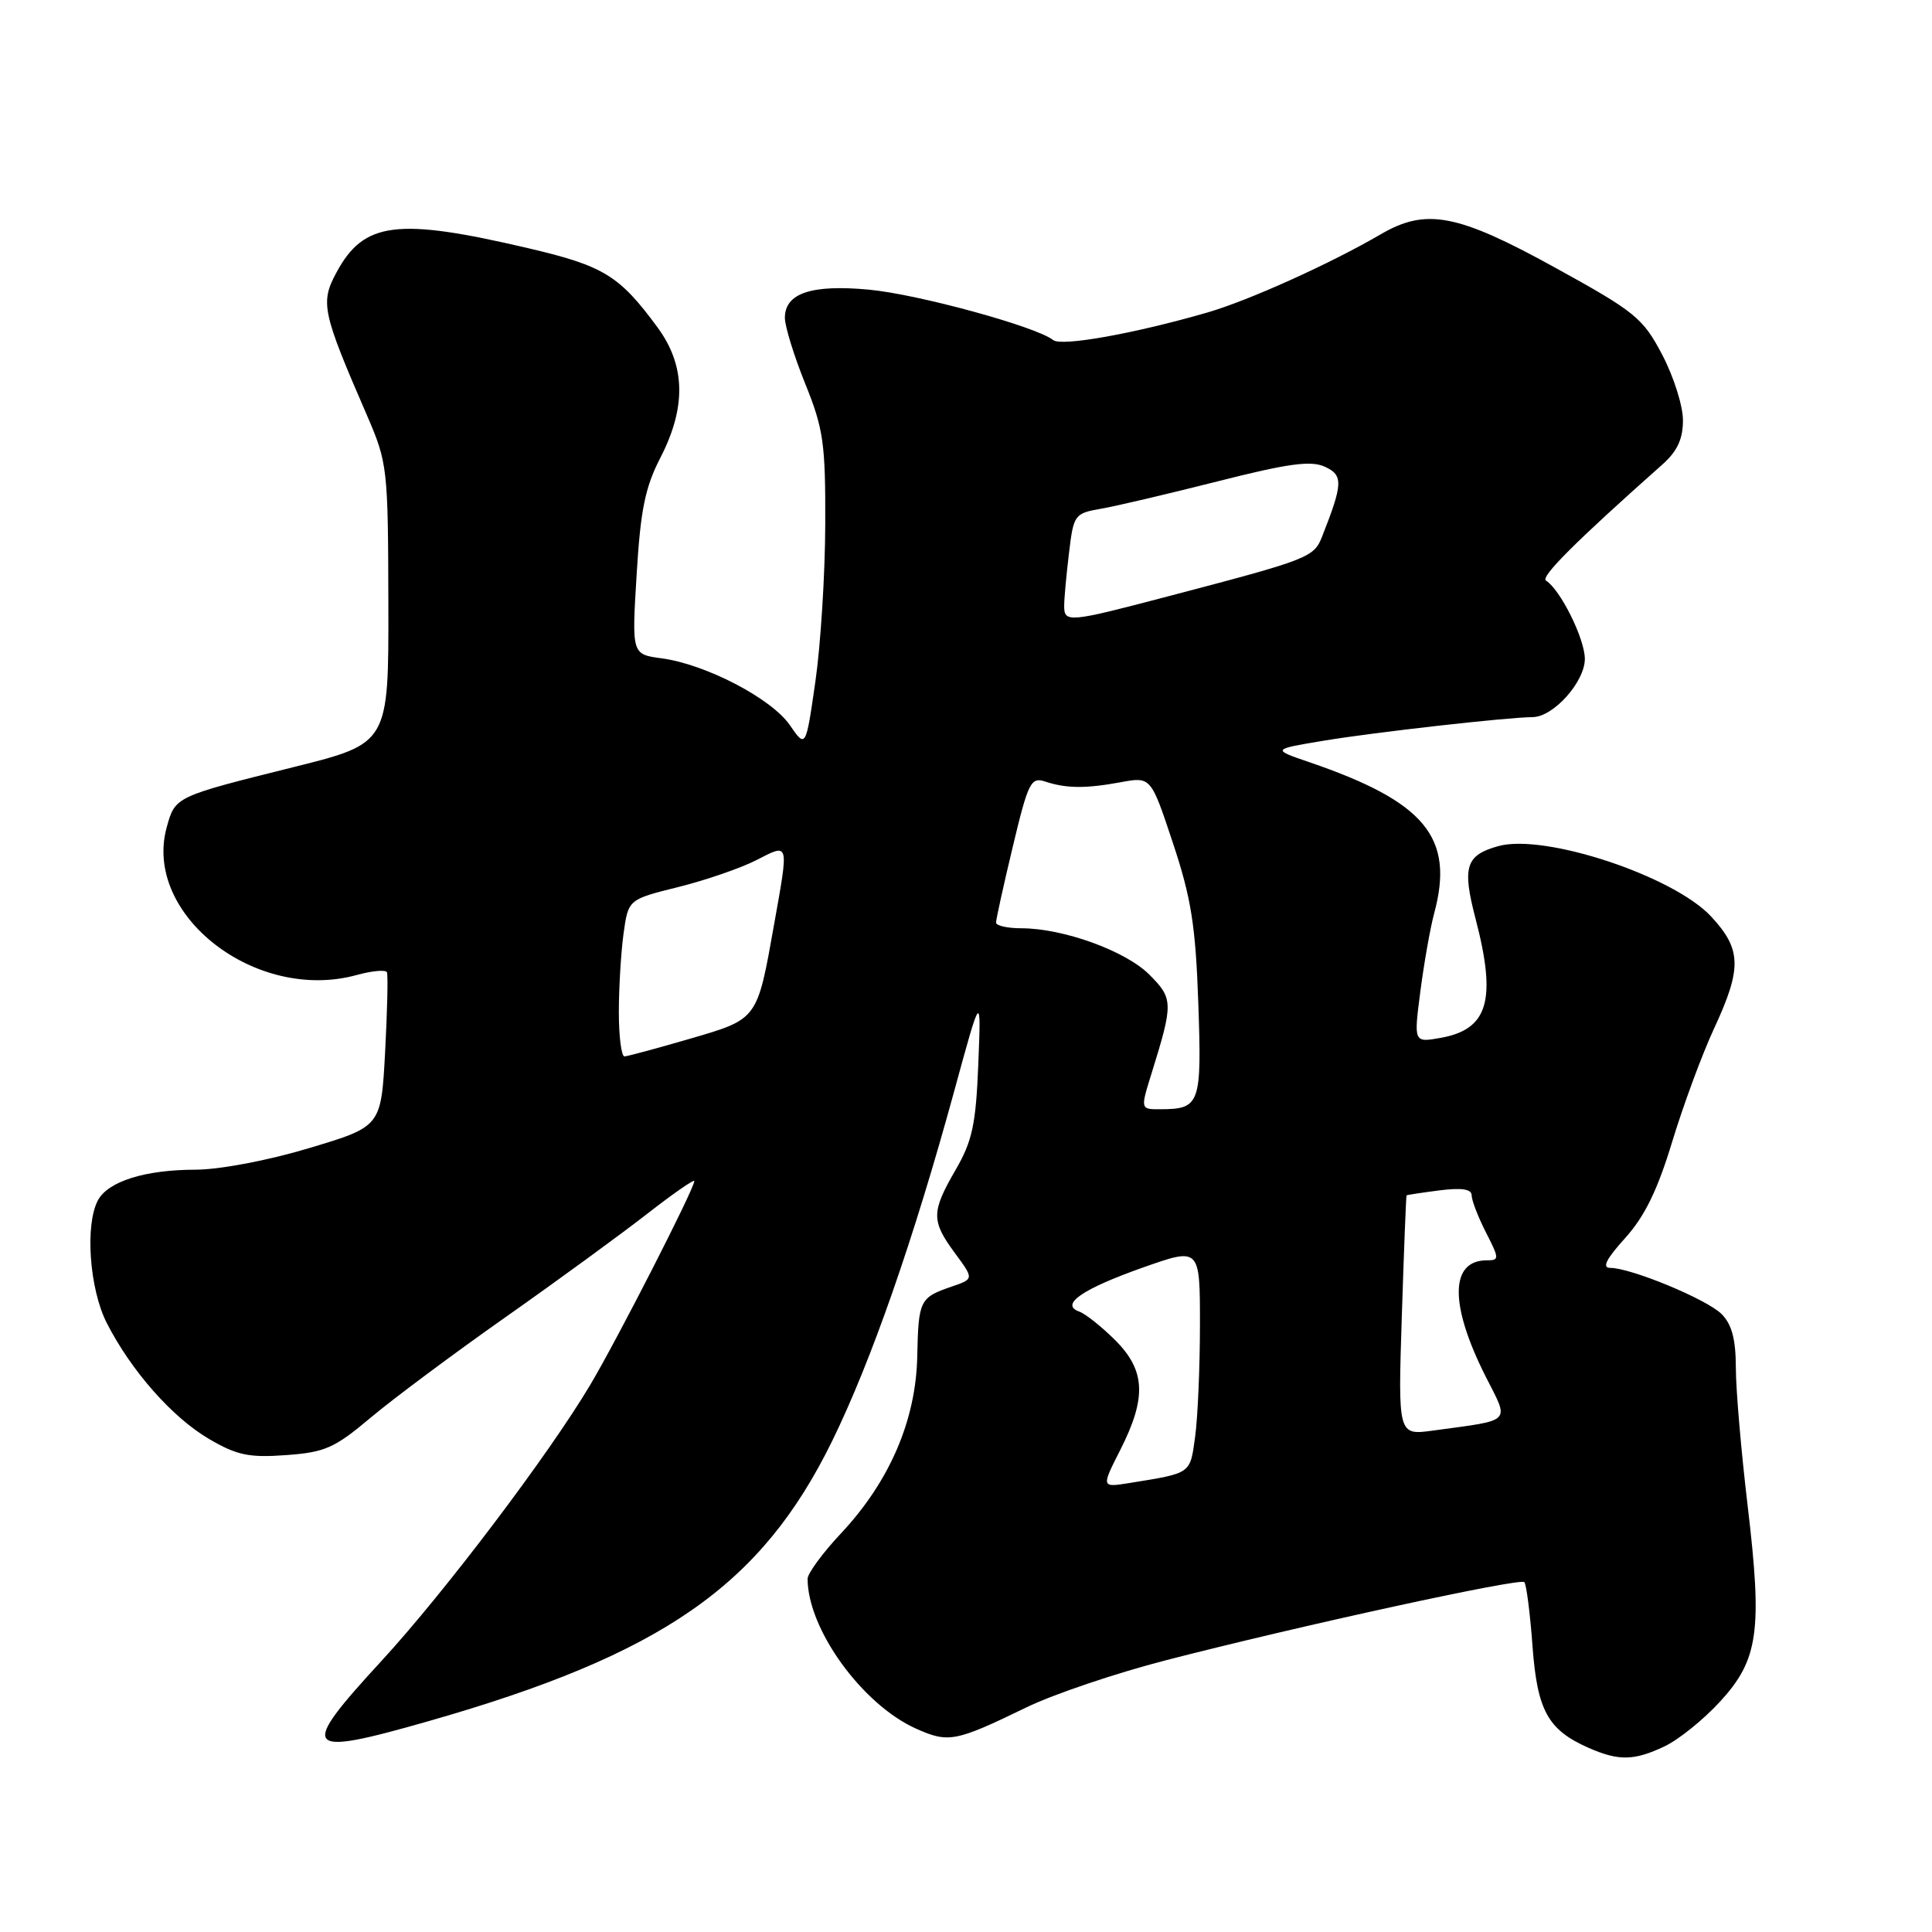 <?xml version="1.0" encoding="UTF-8" standalone="no"?>
<!DOCTYPE svg PUBLIC "-//W3C//DTD SVG 1.1//EN" "http://www.w3.org/Graphics/SVG/1.1/DTD/svg11.dtd" >
<svg xmlns="http://www.w3.org/2000/svg" xmlns:xlink="http://www.w3.org/1999/xlink" version="1.1" viewBox="0 0 256 256">
 <g >
 <path fill="currentColor"
d=" M 220.56 231.40 C 222.41 230.53 225.70 227.88 227.88 225.51 C 233.01 219.94 233.55 216.15 231.57 199.50 C 230.72 192.35 230.01 184.14 230.01 181.25 C 230.00 177.45 229.48 175.48 228.11 174.11 C 226.16 172.16 216.11 168.00 213.35 168.00 C 212.24 168.00 212.84 166.81 215.34 164.05 C 217.93 161.18 219.63 157.70 221.57 151.30 C 223.04 146.46 225.53 139.71 227.12 136.29 C 230.83 128.29 230.77 125.80 226.75 121.46 C 221.77 116.08 204.69 110.42 198.55 112.11 C 194.21 113.31 193.72 114.85 195.52 121.74 C 198.33 132.52 197.20 136.39 190.91 137.52 C 187.32 138.16 187.32 138.16 188.21 131.33 C 188.70 127.57 189.52 122.92 190.04 121.00 C 192.75 110.97 188.84 106.25 173.51 101.00 C 168.50 99.29 168.50 99.29 175.50 98.13 C 182.14 97.03 199.66 95.05 203.10 95.02 C 205.85 94.99 210.00 90.34 210.00 87.30 C 209.99 84.64 206.78 78.16 204.85 76.93 C 204.09 76.44 208.75 71.78 220.25 61.57 C 222.25 59.80 223.00 58.18 223.00 55.68 C 223.00 53.78 221.76 49.87 220.25 47.00 C 217.69 42.13 216.70 41.32 206.00 35.43 C 193.13 28.34 188.97 27.54 182.98 31.03 C 176.24 34.96 165.44 39.83 159.98 41.41 C 150.30 44.21 140.63 45.94 139.55 45.06 C 137.35 43.29 121.62 38.98 115.13 38.38 C 107.52 37.67 104.00 38.85 104.00 42.11 C 104.00 43.24 105.21 47.16 106.69 50.83 C 109.11 56.81 109.39 58.74 109.35 69.50 C 109.33 76.10 108.74 85.47 108.04 90.33 C 106.77 99.15 106.77 99.15 104.64 96.06 C 102.20 92.54 93.50 88.01 87.66 87.23 C 83.71 86.70 83.71 86.70 84.36 76.10 C 84.87 67.57 85.49 64.55 87.50 60.66 C 90.95 53.97 90.84 48.44 87.14 43.40 C 82.07 36.50 80.00 35.23 70.00 32.89 C 52.60 28.81 48.21 29.37 44.58 36.11 C 42.42 40.11 42.68 41.33 48.61 55.00 C 51.35 61.34 51.42 61.96 51.46 80.00 C 51.50 98.50 51.50 98.50 39.00 101.62 C 23.16 105.57 23.22 105.54 22.09 109.62 C 18.90 121.20 33.92 132.88 47.28 129.19 C 49.32 128.63 51.11 128.47 51.27 128.83 C 51.43 129.20 51.32 133.95 51.03 139.39 C 50.50 149.27 50.50 149.27 41.00 152.12 C 35.52 153.77 29.13 154.98 25.90 154.99 C 19.21 155.00 14.32 156.54 12.98 159.04 C 11.24 162.29 11.85 170.78 14.14 175.29 C 17.37 181.63 22.82 187.81 27.70 190.67 C 31.39 192.83 32.99 193.17 37.90 192.81 C 43.06 192.44 44.33 191.88 49.11 187.85 C 52.07 185.36 60.12 179.36 67.00 174.52 C 73.88 169.68 82.31 163.52 85.75 160.84 C 89.19 158.16 92.00 156.21 92.00 156.50 C 92.00 157.50 81.80 177.47 78.21 183.50 C 72.69 192.78 58.92 210.98 50.56 220.07 C 39.48 232.10 40.06 232.84 56.76 228.07 C 87.80 219.20 100.86 210.13 110.27 190.93 C 115.44 180.37 121.04 164.31 126.46 144.50 C 130.01 131.50 130.01 131.50 129.63 141.00 C 129.31 149.00 128.83 151.21 126.63 155.00 C 123.39 160.60 123.38 161.76 126.53 166.04 C 129.06 169.47 129.06 169.47 126.10 170.48 C 121.86 171.94 121.70 172.27 121.54 179.74 C 121.37 188.17 117.88 196.29 111.48 203.13 C 109.01 205.76 107.00 208.50 107.01 209.21 C 107.03 215.88 114.23 225.83 121.35 229.04 C 125.68 230.98 126.58 230.81 136.00 226.24 C 139.57 224.50 147.90 221.69 154.50 219.99 C 172.16 215.43 201.39 209.06 201.98 209.64 C 202.25 209.92 202.74 213.70 203.06 218.05 C 203.69 226.67 205.09 229.21 210.50 231.60 C 214.48 233.35 216.53 233.32 220.56 231.40 Z  M 148.46 192.09 C 151.96 185.17 151.78 181.58 147.75 177.56 C 145.96 175.78 143.82 174.08 143.00 173.79 C 140.41 172.86 143.41 170.79 151.51 167.93 C 159.00 165.29 159.00 165.29 159.00 175.51 C 159.00 181.12 158.71 187.82 158.36 190.38 C 157.68 195.34 157.91 195.17 149.71 196.50 C 145.91 197.11 145.91 197.11 148.46 192.09 Z  M 185.75 174.35 C 186.03 165.63 186.31 158.45 186.38 158.39 C 186.45 158.33 188.41 158.03 190.75 157.73 C 193.68 157.36 195.00 157.56 195.00 158.38 C 195.00 159.04 195.85 161.25 196.89 163.29 C 198.68 166.79 198.69 167.00 197.01 167.00 C 192.11 167.00 192.05 172.86 196.85 182.38 C 200.02 188.64 200.55 188.10 189.87 189.56 C 185.24 190.19 185.24 190.19 185.75 174.35 Z  M 152.58 142.25 C 155.49 132.90 155.47 132.32 152.28 129.13 C 149.14 125.99 140.87 123.00 135.32 123.00 C 133.49 123.00 131.99 122.66 131.98 122.25 C 131.98 121.84 132.97 117.31 134.20 112.19 C 136.23 103.68 136.60 102.94 138.46 103.55 C 141.26 104.48 143.81 104.51 148.50 103.65 C 152.50 102.91 152.50 102.91 155.42 111.71 C 157.84 118.99 158.42 122.63 158.78 132.88 C 159.25 146.30 159.02 146.96 153.80 146.98 C 151.10 147.00 151.10 147.00 152.58 142.25 Z  M 82.00 134.14 C 82.00 130.92 82.28 126.23 82.62 123.73 C 83.25 119.18 83.25 119.18 89.87 117.54 C 93.52 116.63 98.19 115.02 100.25 113.96 C 104.61 111.72 104.54 111.46 102.57 122.50 C 100.32 135.17 100.44 135.01 91.42 137.64 C 87.06 138.91 83.16 139.96 82.75 139.98 C 82.34 139.99 82.00 137.36 82.00 134.14 Z  M 141.01 80.25 C 141.01 79.29 141.30 76.15 141.65 73.27 C 142.25 68.20 142.38 68.02 145.89 67.41 C 147.87 67.07 154.83 65.43 161.35 63.78 C 170.68 61.41 173.70 61.00 175.54 61.84 C 178.00 62.96 177.96 64.06 175.20 71.06 C 174.10 73.87 173.51 74.10 154.88 78.99 C 141.55 82.50 141.00 82.55 141.01 80.25 Z "/>
</g>
</svg>